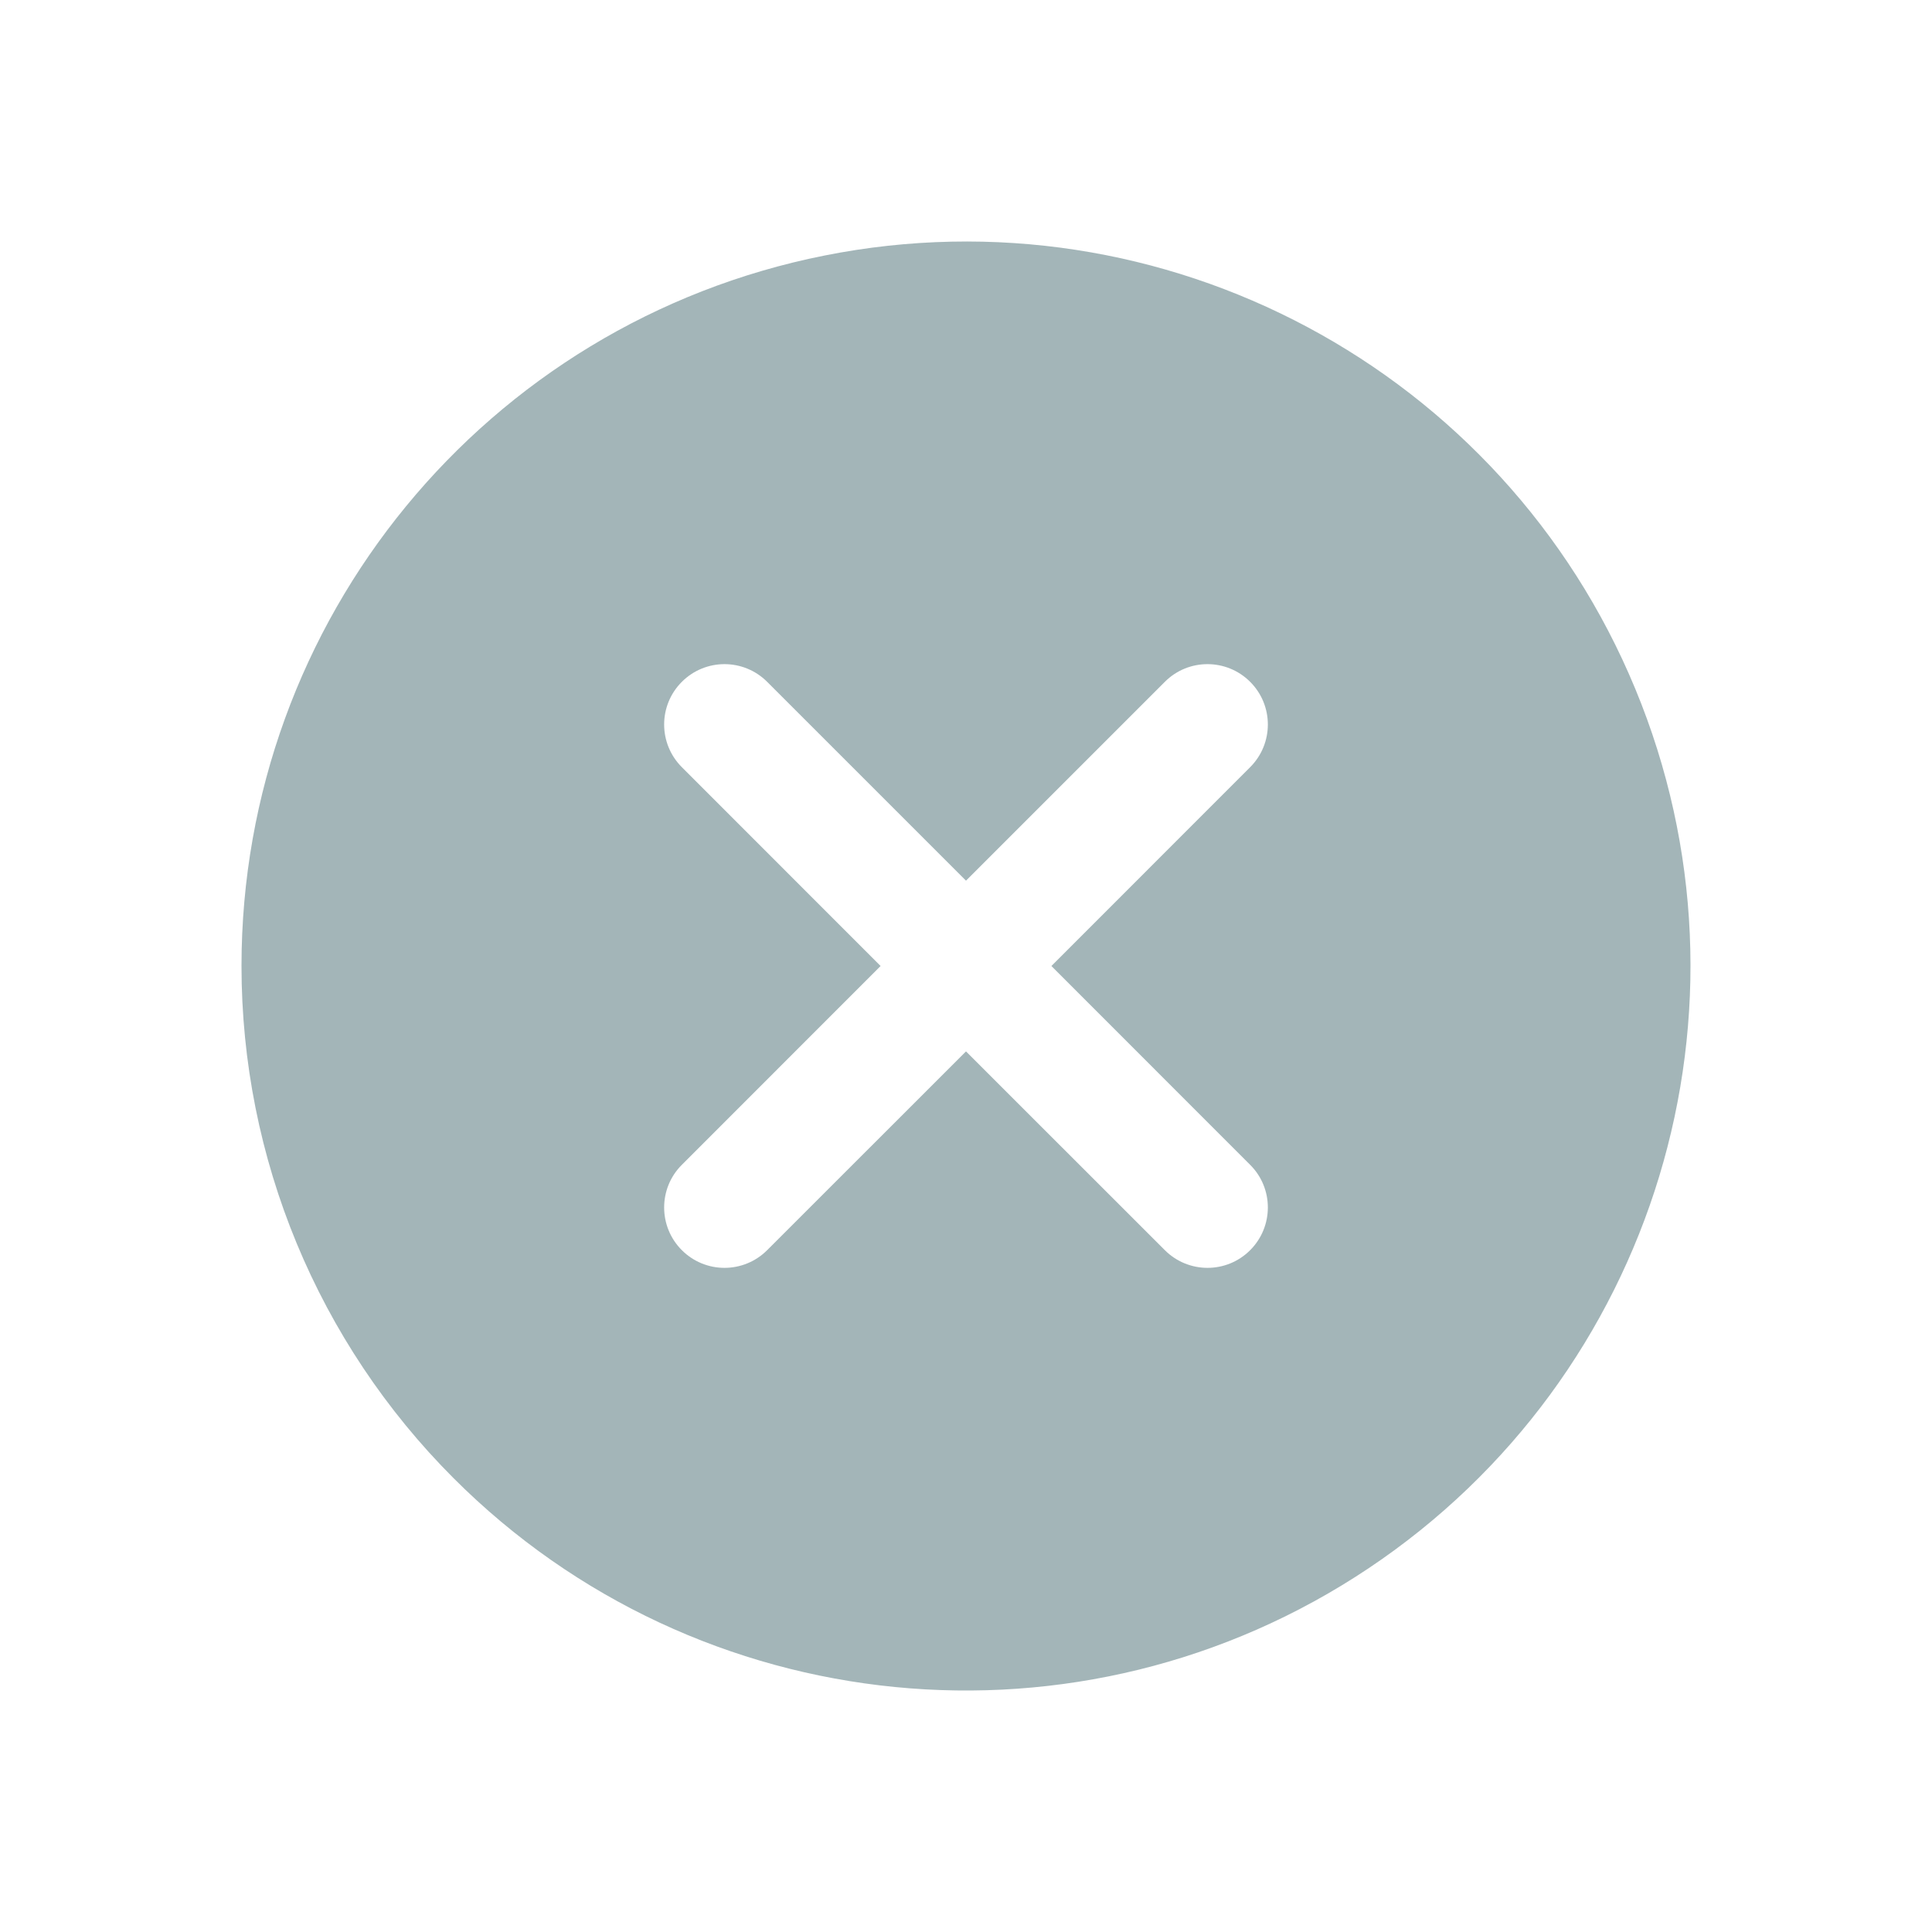 <svg width="24" height="24" viewBox="0 0 24 24" fill="none" xmlns="http://www.w3.org/2000/svg">
<path fill-rule="evenodd" clip-rule="evenodd" d="M10.244 3.174C6.033 4.011 3 7.706 3 12C3 14.387 3.948 16.676 5.636 18.364C8.671 21.4 13.429 21.869 16.999 19.483C20.569 17.098 21.957 12.524 20.314 8.557C18.672 4.59 14.455 2.336 10.244 3.174ZM9.53 8.47C9.237 8.177 8.763 8.177 8.47 8.47C8.177 8.763 8.177 9.237 8.47 9.53L10.939 12L8.47 14.47C8.177 14.762 8.177 15.237 8.47 15.53C8.763 15.823 9.237 15.823 9.53 15.53L12 13.061L14.47 15.53C14.763 15.823 15.238 15.823 15.53 15.53C15.823 15.237 15.823 14.762 15.53 14.47L13.061 12L15.53 9.53C15.823 9.237 15.823 8.763 15.53 8.47C15.237 8.177 14.762 8.177 14.47 8.47L12 10.94L9.53 8.47Z" fill="#486C72" fill-opacity="0.5"/>
</svg>
